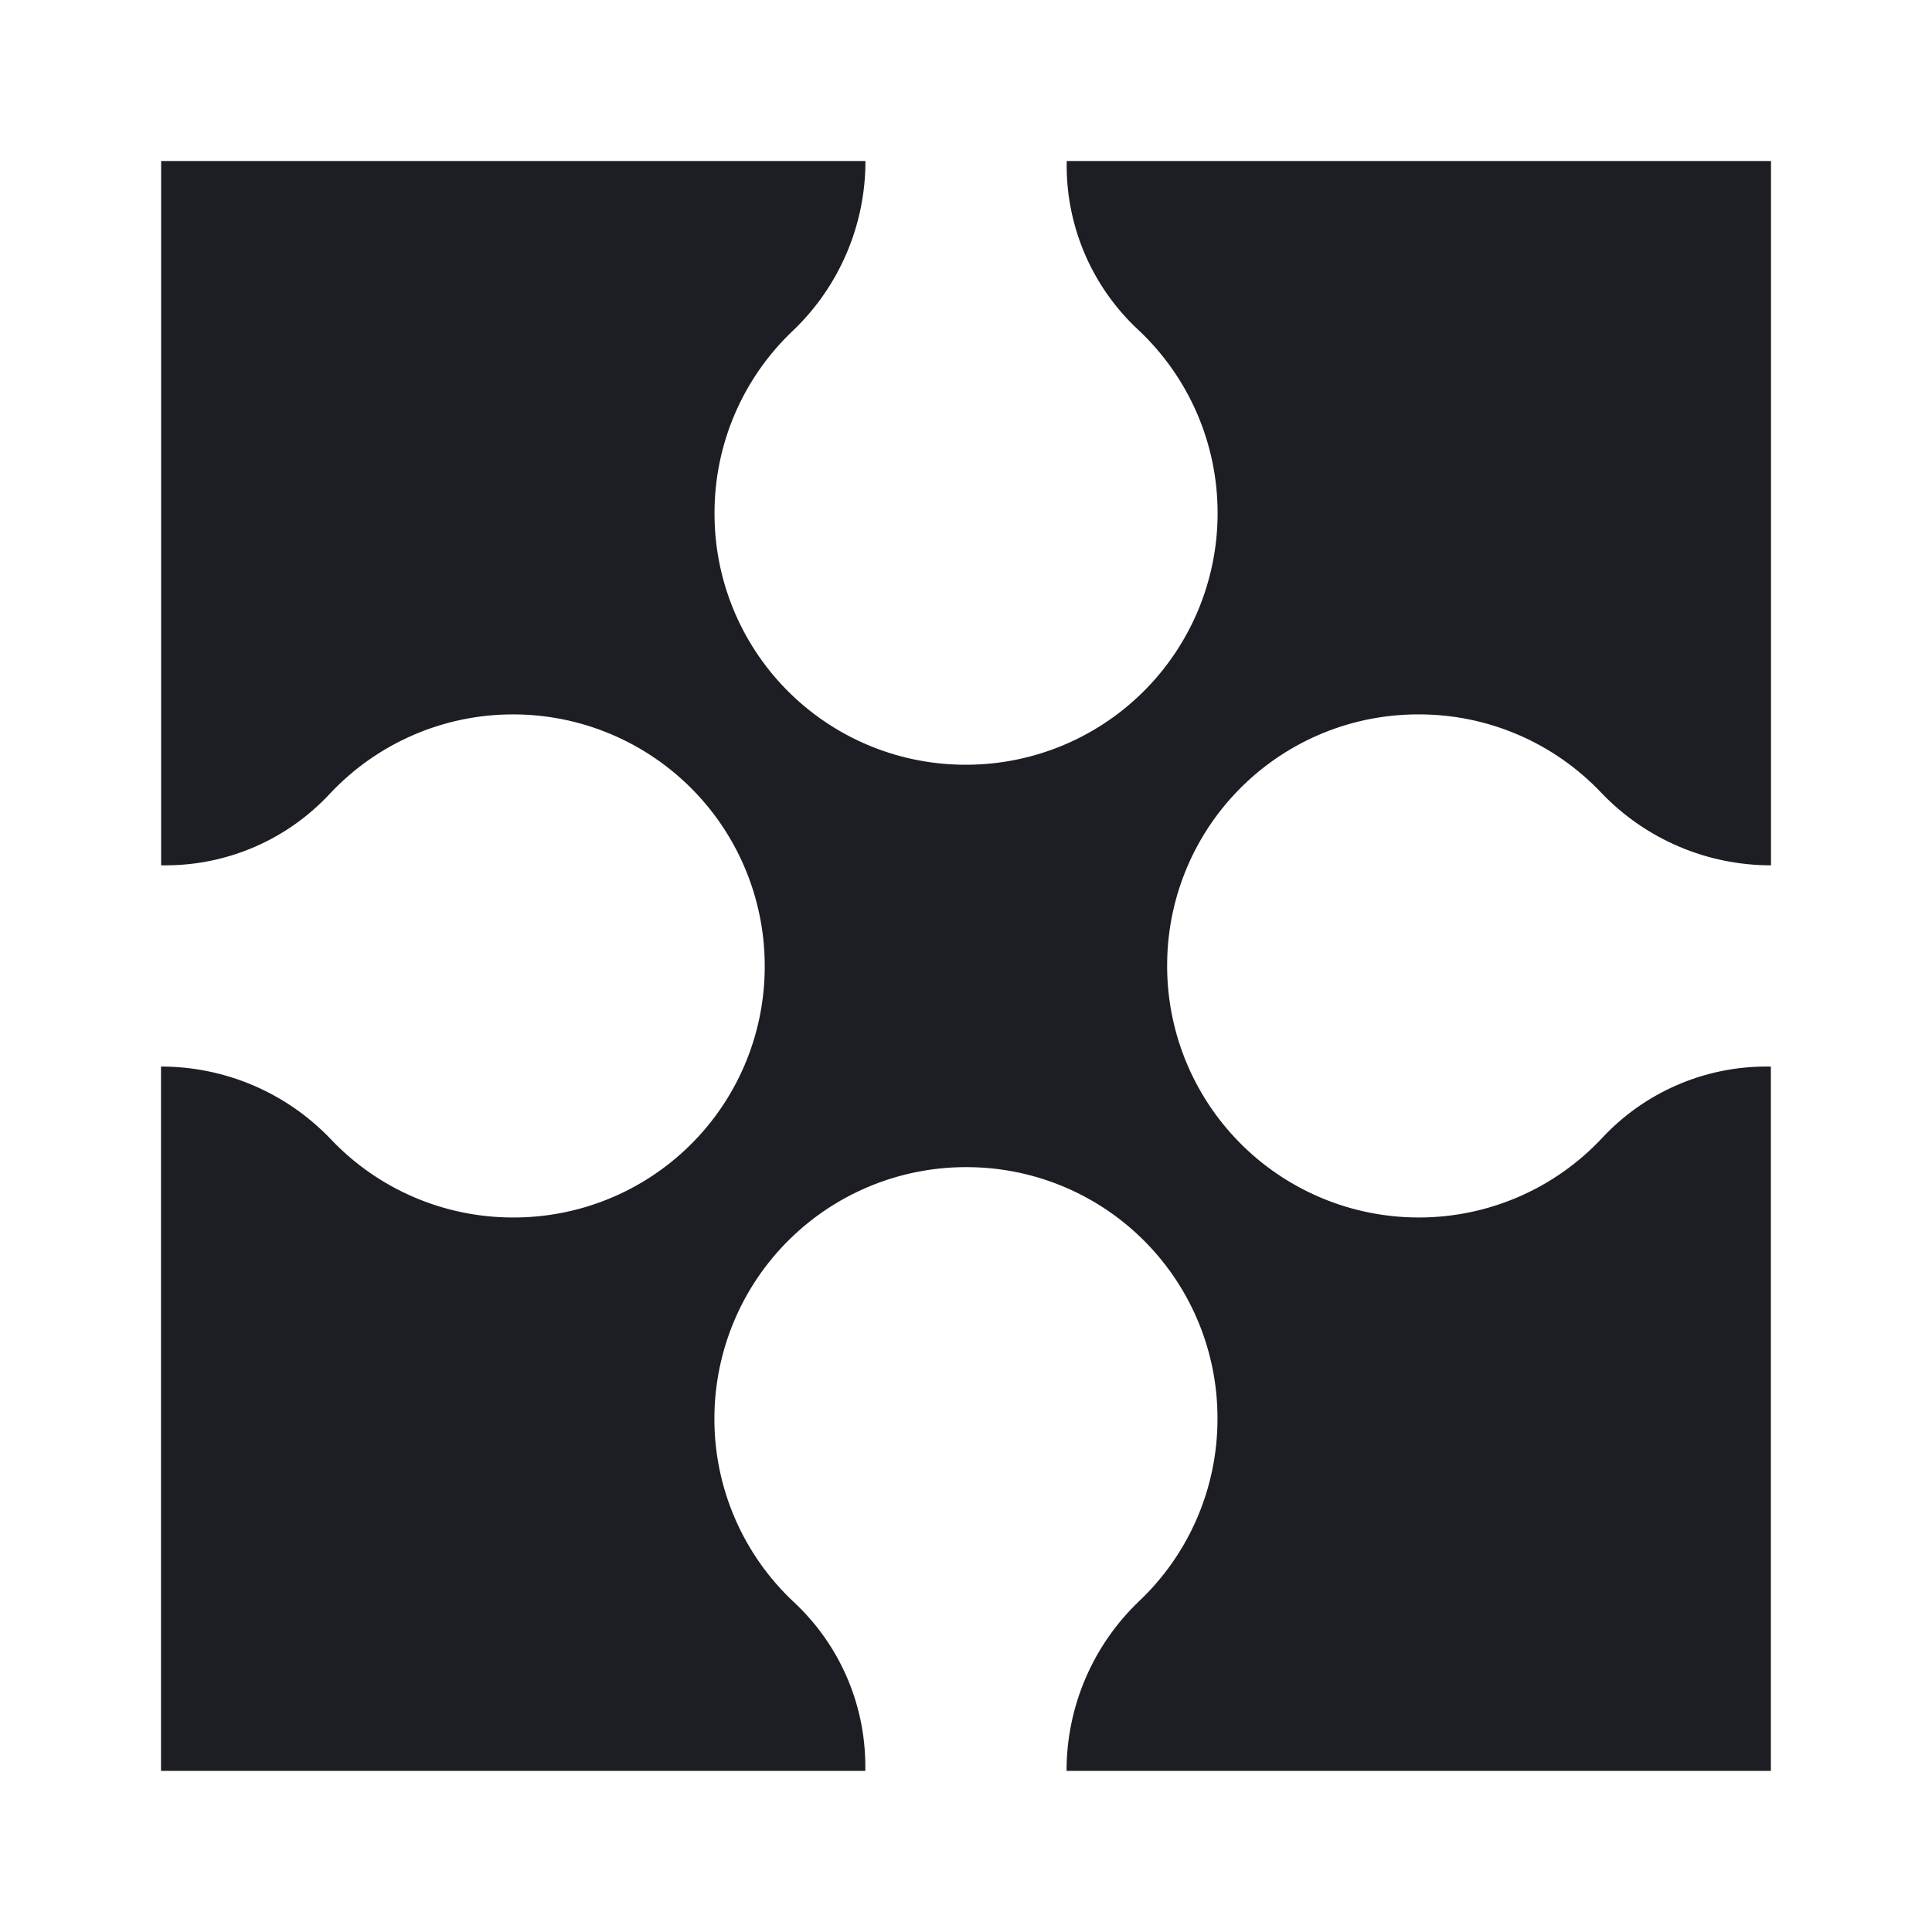 <svg width="1200" height="1200" viewBox="0 0 1200 1200" fill="none" xmlns="http://www.w3.org/2000/svg"><path d="M881.265 443.723C902.465 443.69 923.445 447.986 942.92 456.348C962.4 464.71 979.965 476.962 994.54 492.352C1008.145 506.625 1024.51 517.98 1042.64 525.735C1060.765 533.49 1080.28 537.48 1100 537.465V100H662.535V103.788C662.66 122.808 666.685 141.6 674.35 159.006C682.02 176.412 693.17 192.061 707.12 204.992C722.66 219.578 735.04 237.199 743.495 256.763C751.95 276.327 756.3 297.419 756.275 318.733C756.28 339.491 752.145 360.041 744.12 379.183C736.09 398.326 724.33 415.677 709.52 430.223C694.71 444.769 677.15 456.217 657.865 463.901C638.585 471.584 617.96 475.347 597.205 474.97C556.23 474.334 517.15 457.579 488.438 428.336C459.725 399.092 443.689 359.715 443.801 318.733C443.773 297.537 448.071 276.558 456.433 257.081C464.794 237.603 477.043 220.038 492.431 205.46C506.705 191.857 518.065 175.493 525.82 157.364C533.575 139.234 537.565 119.718 537.545 100H100.078V537.465H103.789C122.809 537.345 141.603 533.325 159.008 525.655C176.415 517.985 192.064 506.83 204.992 492.88C219.58 477.341 237.201 464.962 256.765 456.506C276.329 448.051 297.42 443.701 318.733 443.723C339.491 443.719 360.041 447.853 379.184 455.881C398.327 463.908 415.677 475.671 430.223 490.481C444.769 505.29 456.217 522.85 463.901 542.135C471.584 561.415 475.347 582.04 474.97 602.795C474.339 643.775 457.586 682.855 428.342 711.565C399.098 740.28 359.717 756.315 318.733 756.2C297.536 756.23 276.557 751.935 257.079 743.57C237.602 735.21 220.037 722.96 205.46 707.57C191.857 693.295 175.493 681.935 157.364 674.18C139.235 666.425 119.718 662.435 100 662.455V1099.92H537.465V1096.135C537.34 1077.115 533.325 1058.325 525.66 1040.92C517.995 1023.51 506.845 1007.86 492.899 994.93C477.355 980.345 464.97 962.725 456.511 943.16C448.052 923.595 443.699 902.505 443.723 881.19C443.719 860.43 447.853 839.88 455.881 820.735C463.909 801.595 475.671 784.245 490.48 769.7C505.29 755.155 522.85 743.705 542.135 736.02C561.415 728.34 582.04 724.575 602.795 724.95C643.77 725.585 682.855 742.335 711.565 771.58C740.28 800.825 756.315 840.205 756.2 881.19C756.23 902.385 751.935 923.365 743.57 942.845C735.21 962.32 722.96 979.885 707.57 994.46C693.295 1008.065 681.935 1024.43 674.18 1042.555C666.425 1060.685 662.435 1080.205 662.455 1099.92H1099.92V662.455H1096.135C1077.115 662.58 1058.325 666.6 1040.92 674.265C1023.51 681.925 1007.86 693.075 994.93 707.02C980.345 722.57 962.73 734.955 943.165 743.415C923.6 751.875 902.505 756.225 881.19 756.2C860.43 756.2 839.88 752.07 820.74 744.04C801.595 736.01 784.245 724.25 769.7 709.44C755.155 694.63 743.705 677.075 736.02 657.79C728.34 638.505 724.575 617.885 724.95 597.13C725.59 556.135 742.355 517.05 771.615 488.333C800.875 459.617 840.27 443.59 881.265 443.723Z" fill="#1D1E23"/></svg>